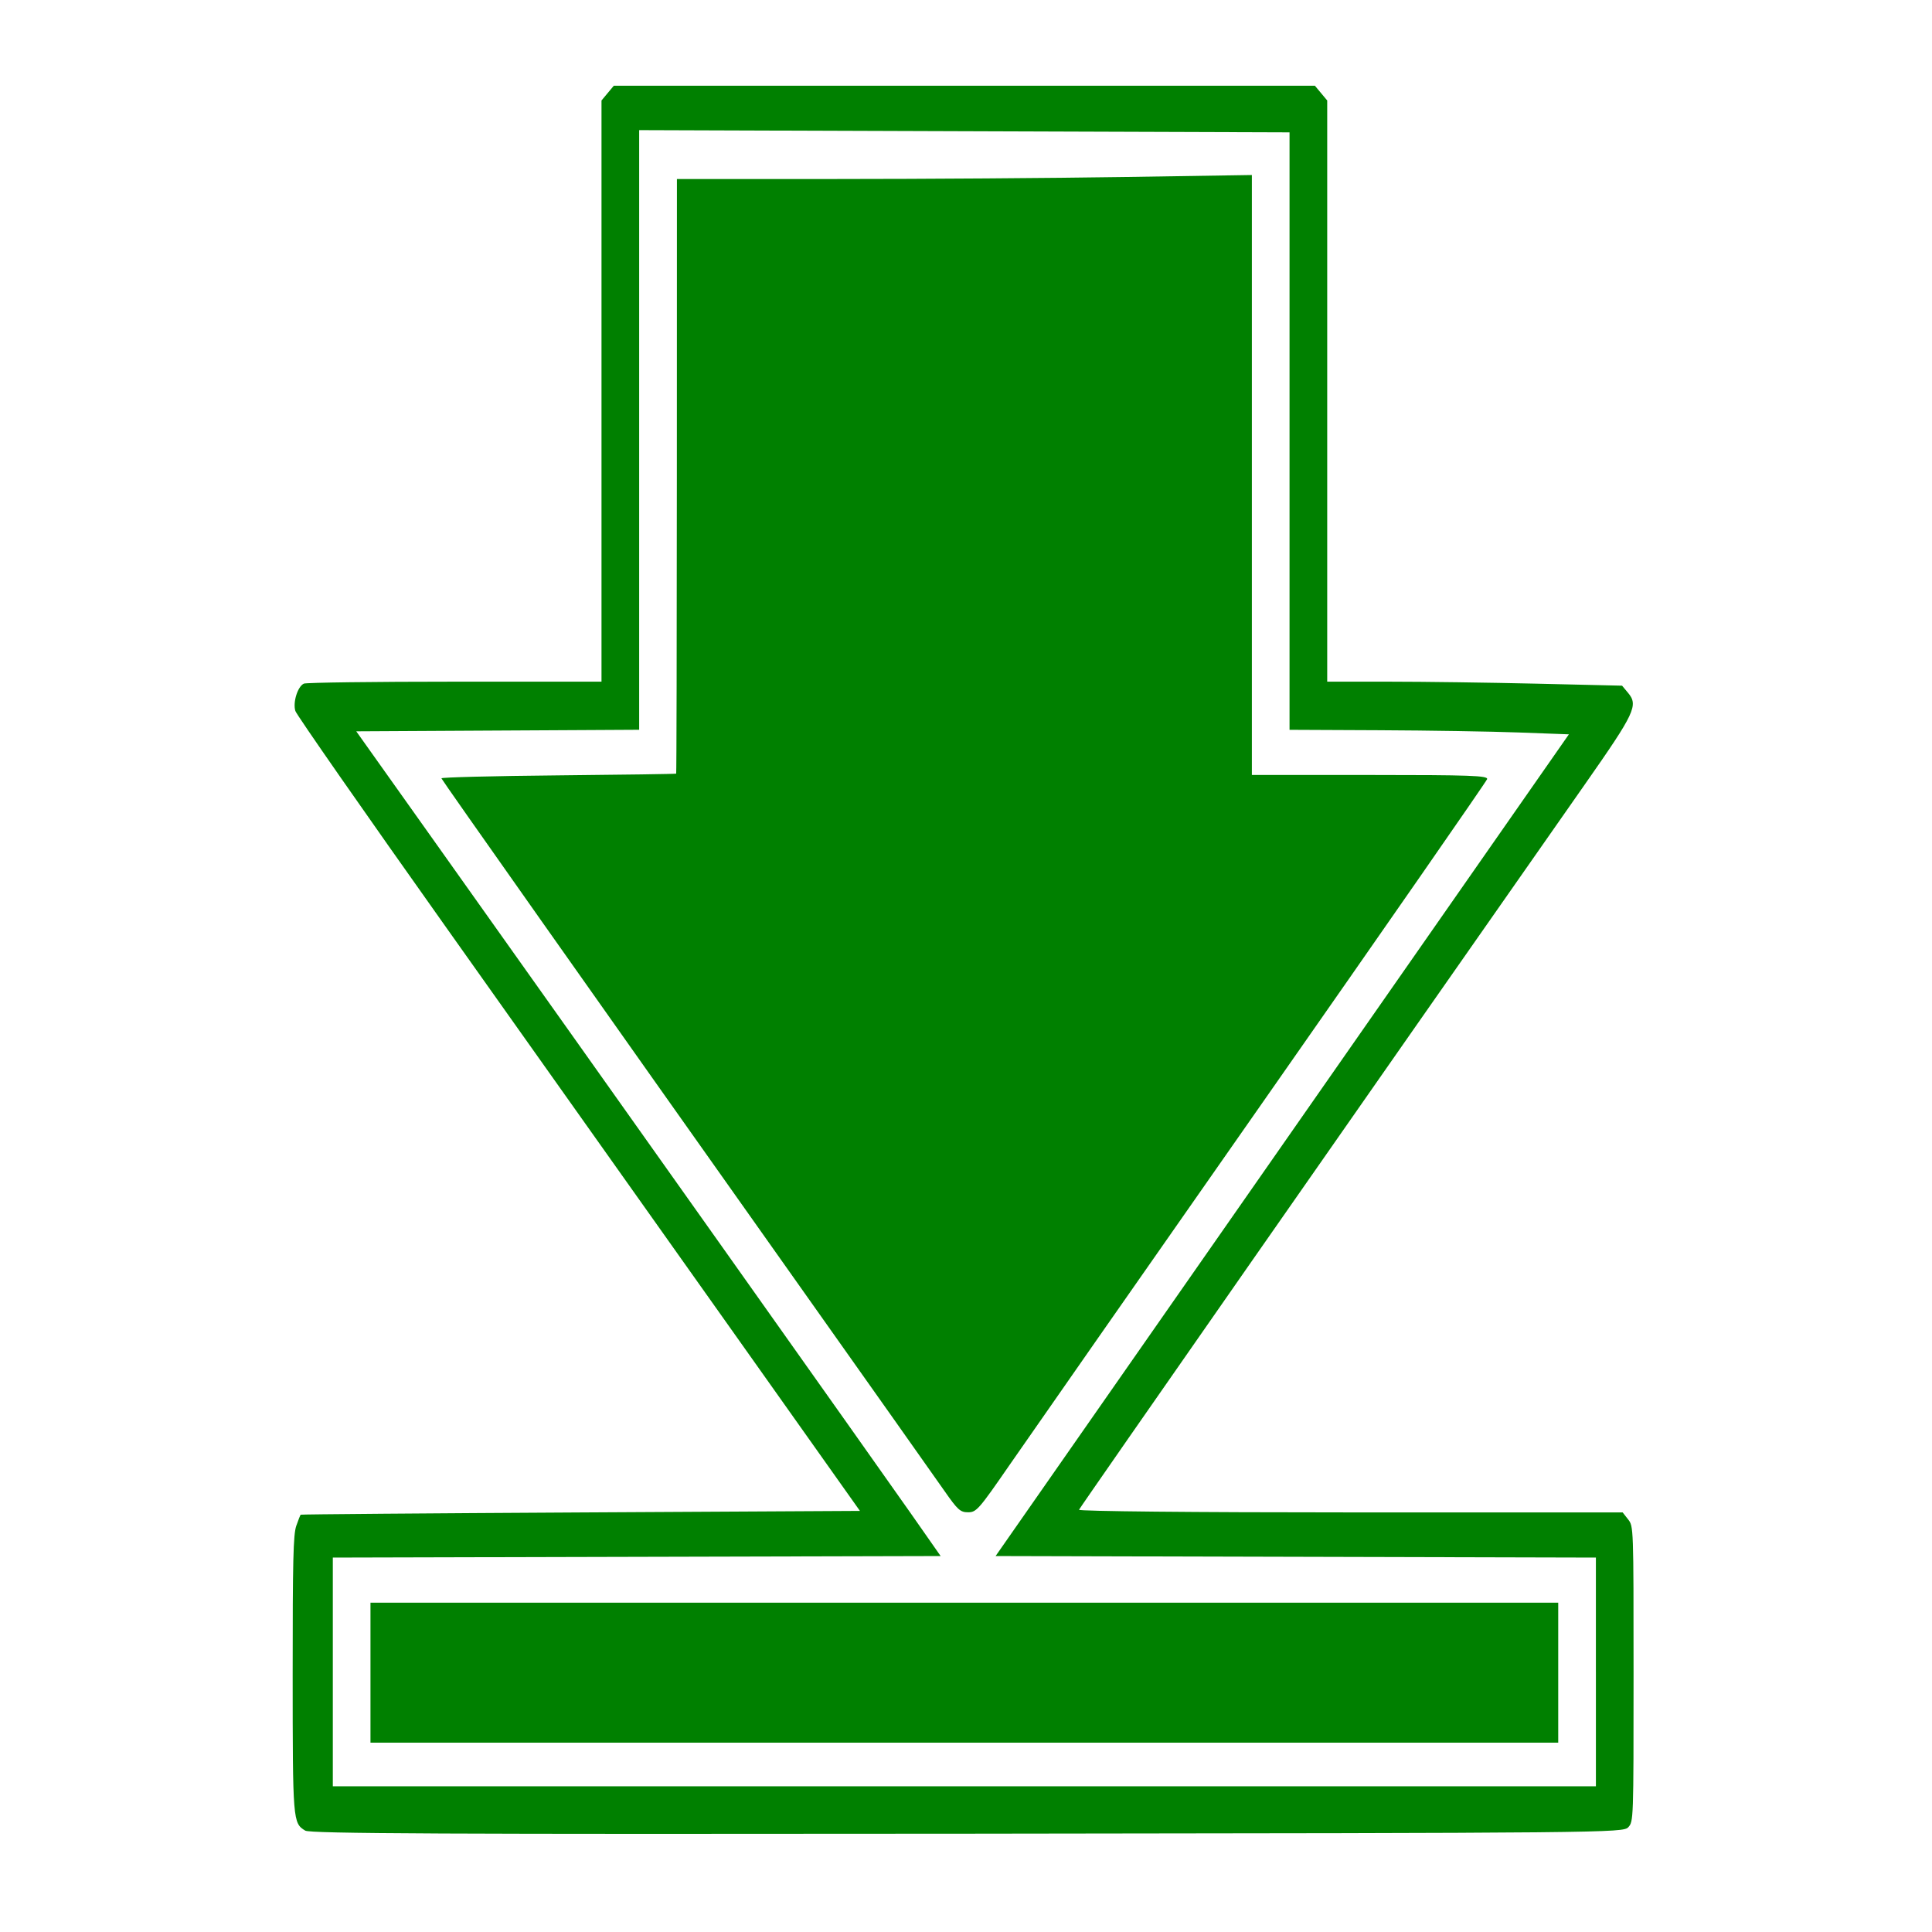<?xml version="1.0" encoding="UTF-8" standalone="no"?>
<!-- Created with Inkscape (http://www.inkscape.org/) -->

<svg
   xmlns:dc="http://purl.org/dc/elements/1.1/"
   xmlns:cc="http://creativecommons.org/ns#"
   xmlns:rdf="http://www.w3.org/1999/02/22-rdf-syntax-ns#"
   xmlns:svg="http://www.w3.org/2000/svg"
   xmlns="http://www.w3.org/2000/svg"
   xmlns:sodipodi="http://sodipodi.sourceforge.net/DTD/sodipodi-0.dtd"
   xmlns:inkscape="http://www.inkscape.org/namespaces/inkscape"
   id="svg3811"
   height="550"
   width="550"
   version="1.1"
   inkscape:version="0.48.4 r9939"
   sodipodi:docname="download.svg">
  <defs
     id="defs3118" />
  <sodipodi:namedview
     pagecolor="#ffffff"
     bordercolor="#666666"
     borderopacity="1"
     objecttolerance="10"
     gridtolerance="10"
     guidetolerance="10"
     inkscape:pageopacity="0"
     inkscape:pageshadow="2"
     inkscape:window-width="1315"
     inkscape:window-height="1006"
     id="namedview3116"
     showgrid="false"
     inkscape:zoom="1.5363636"
     inkscape:cx="275"
     inkscape:cy="275"
     inkscape:window-x="566"
     inkscape:window-y="0"
     inkscape:window-maximized="0"
     inkscape:current-layer="svg3811" />
  <path
     style="fill:#008000"
     d="m 86.894,521.136 c -3.528,-2.145 -3.567,-2.63 -3.578,-44.557 -0.009,-32.339 0.171,-39.751 1.025,-42.2 0.57,-1.634 1.133,-3.064 1.251,-3.176 0.118,-0.113 35.989,-0.402 79.714,-0.643 l 79.498,-0.438 -37.679,-53.149 c -20.723,-29.232 -56.742,-80.017 -80.041,-112.855 -23.299,-32.839 -42.647,-60.607 -42.996,-61.708 -0.77,-2.429 0.638,-6.981 2.413,-7.797 0.666,-0.306 20.003,-0.557 42.971,-0.557 l 41.761,0 0,-82.726 0,-82.726 1.755,-2.103 1.755,-2.103 99.788,0 99.788,0 1.755,2.103 1.755,2.103 0,82.726 0,82.726 17.693,0.002 c 9.731,7.8e-4 28.618,0.258 41.97,0.571 l 24.278,0.569 1.716,2.057 c 2.952,3.539 1.943,5.684 -12.14,25.802 -61.751,88.213 -143.976,206.123 -144.169,206.736 -0.137,0.436 32.636,0.758 77.259,0.758 l 77.497,0 1.554,1.983 c 1.552,1.98 1.554,2.04 1.554,43.996 0,41.622 -0.014,42.028 -1.505,43.645 -1.471,1.595 -5.738,1.637 -188.186,1.837 -148.839,0.163 -187.041,-0.015 -188.455,-0.874 z m 367.423,-45.169 0,-32.557 -85.445,-0.218 -85.445,-0.218 22.118,-31.704 c 12.165,-17.437 48.885,-70.07 81.601,-116.962 l 59.483,-85.258 -14.206,-0.527 c -7.813,-0.29 -25.706,-0.579 -39.762,-0.643 l -25.556,-0.116 -6e-5,-85.043 -7e-5,-85.043 -92.574,-0.316 -92.574,-0.316 0,85.352 0,85.353 -40.269,0.221 -40.269,0.221 22.833,32.132 c 44.989,63.312 126.574,178.412 134.97,190.415 l 8.557,12.232 -86.517,0.218 -86.517,0.218 0,32.557 0,32.557 179.787,0 179.787,0 0,-32.557 z m -348.851,0.211 -1e-5,-19.922 169.064,0 169.064,0 10e-6,19.922 0,19.922 -169.064,0 -169.064,0 0,-19.922 z m 163.345,-51.815 c -2.359,-3.385 -21.821,-30.912 -43.249,-61.171 -57.138,-80.685 -99.698,-141.018 -99.9,-141.618 -0.098,-0.29 14.861,-0.669 33.241,-0.843 18.38,-0.174 33.496,-0.395 33.591,-0.492 0.095,-0.097 0.181,-38.224 0.192,-84.727 l 0.02,-84.552 45.262,0 c 24.894,0 61.721,-0.256 81.838,-0.568 l 36.575,-0.568 0,85.398 0,85.398 33.675,0 c 28.493,0 33.616,0.184 33.293,1.194 -0.21,0.657 -28.794,41.825 -63.52,91.485 -34.726,49.66 -67.32,96.349 -72.431,103.752 -8.758,12.686 -9.437,13.461 -11.795,13.464 -2.23,0.003 -2.968,-0.665 -6.791,-6.152 z"
     id="path3201"
     inkscape:connector-curvature="0" />
</svg>
